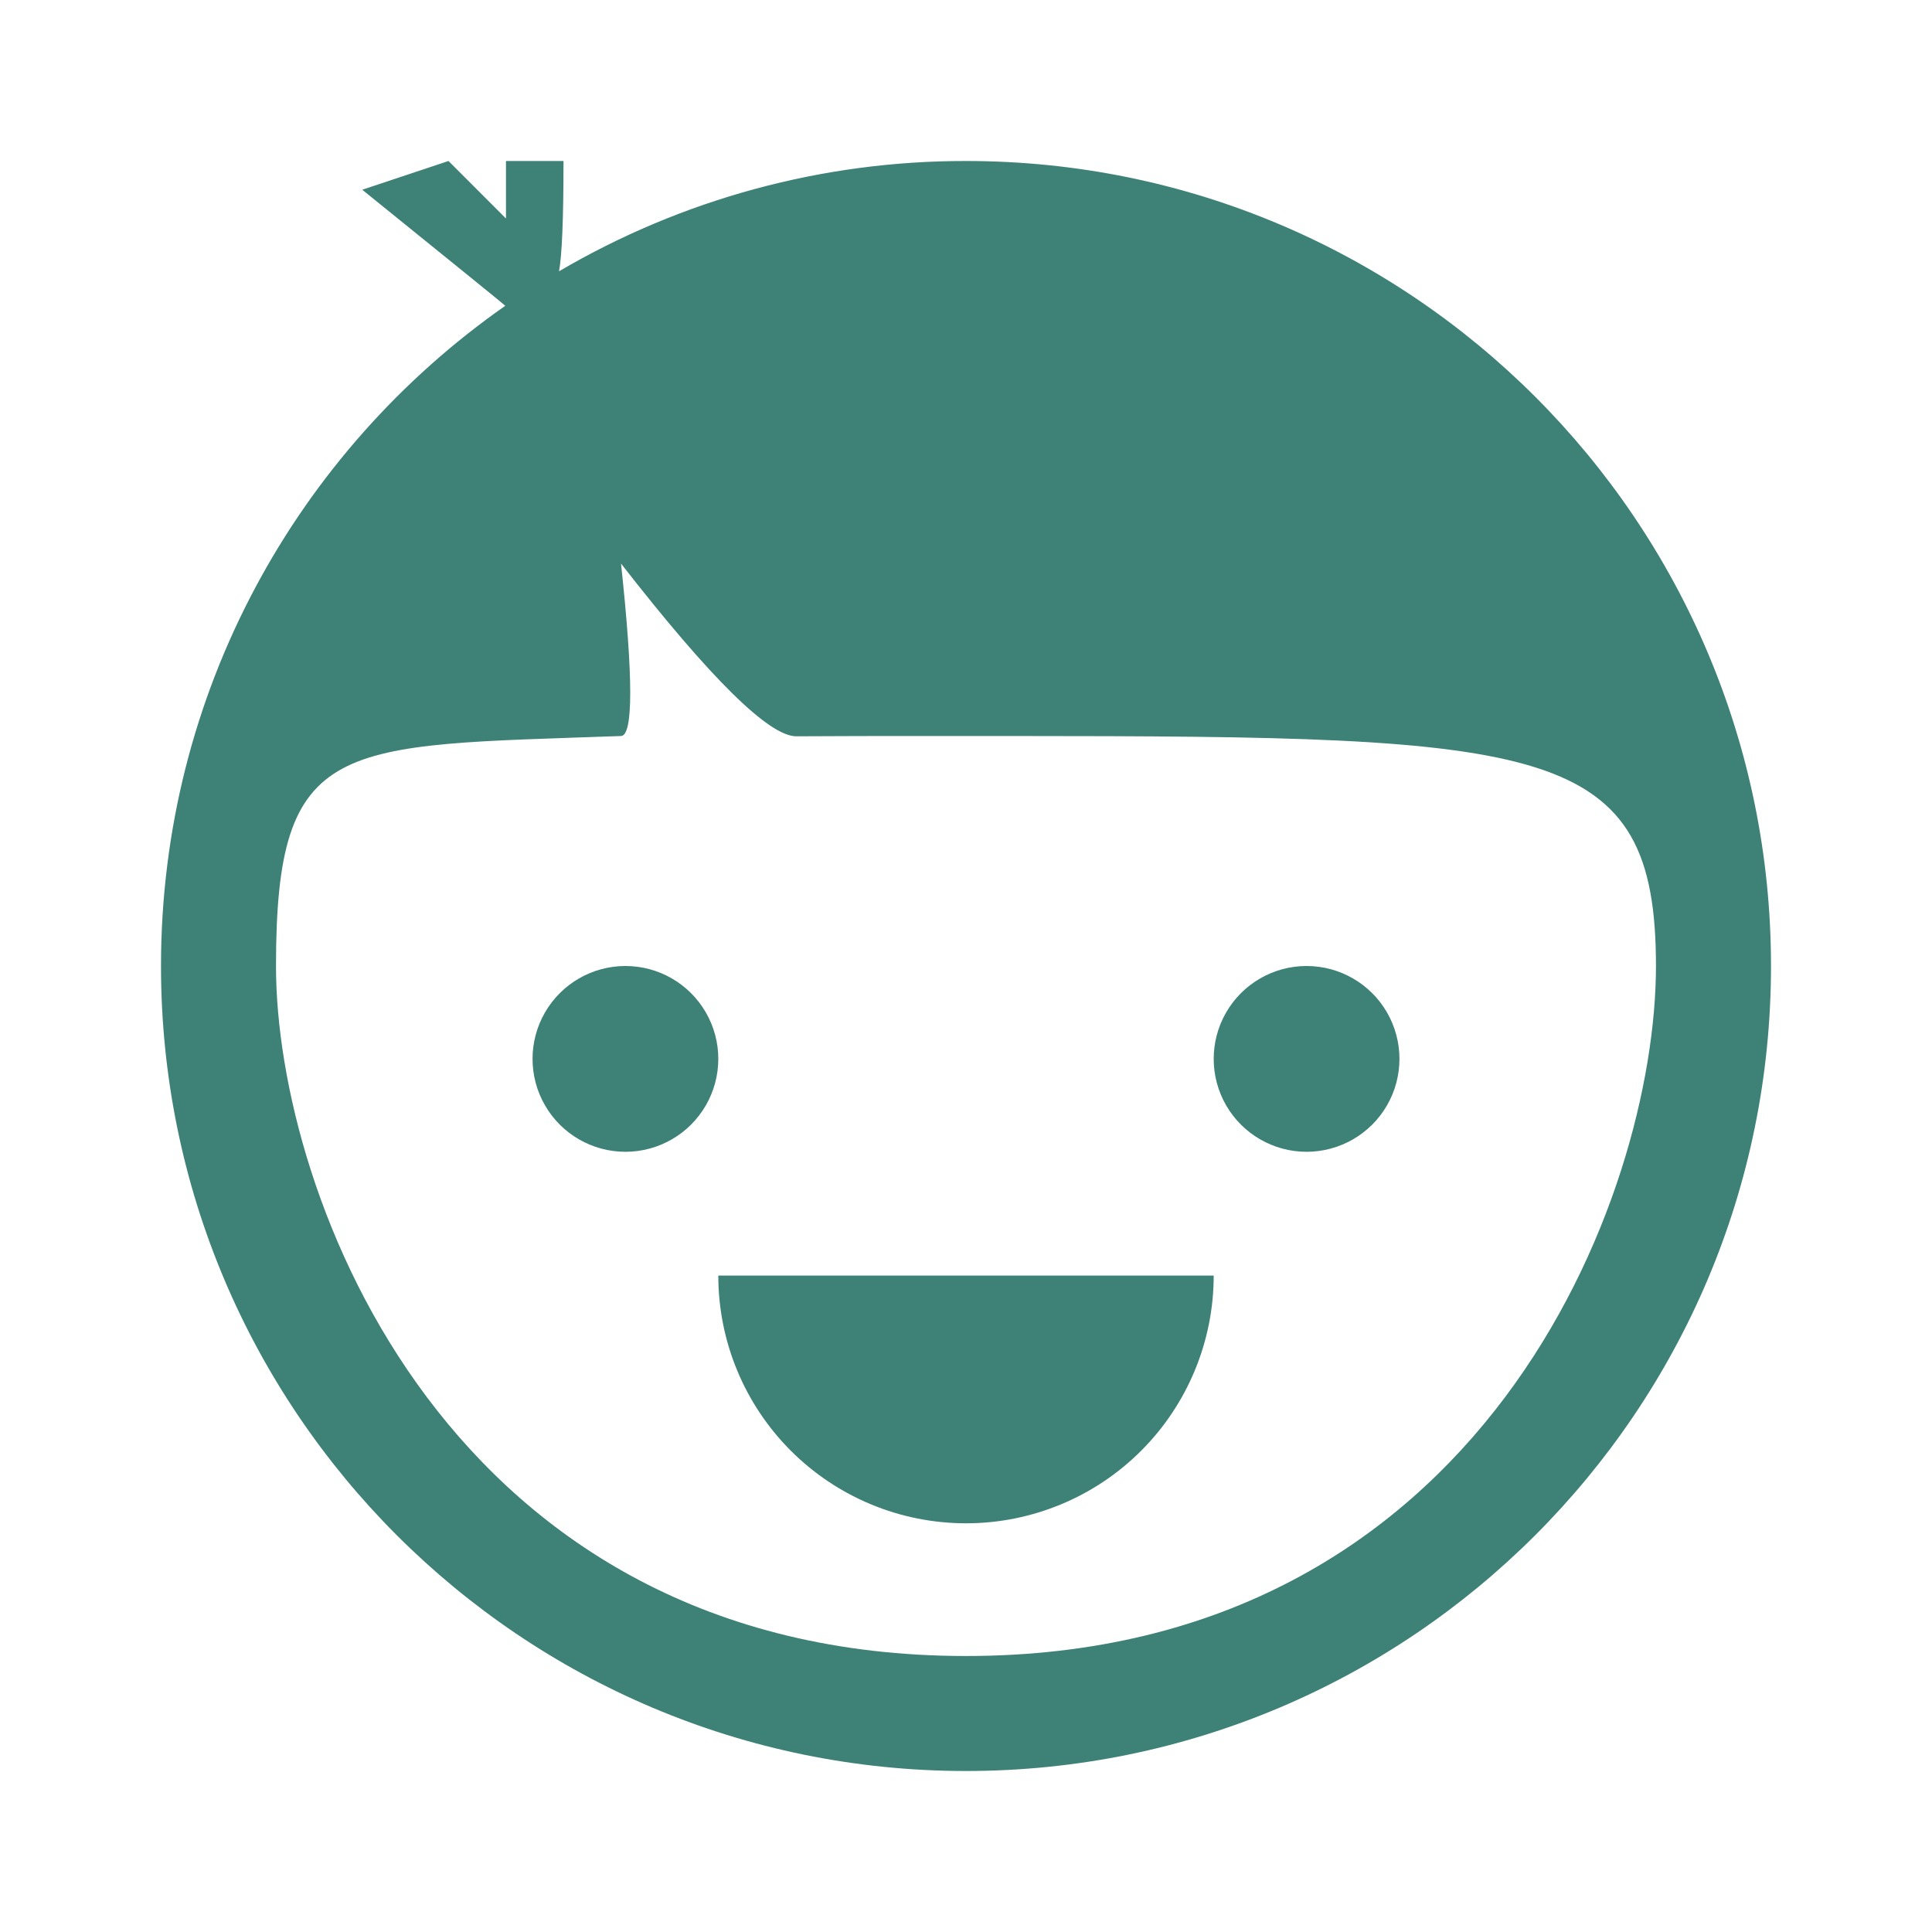 <svg width="48" height="48" viewBox="0 0 48 48" fill="none" xmlns="http://www.w3.org/2000/svg">
<path fill-rule="evenodd" clip-rule="evenodd" d="M14 4C14 5.43 13.963 6.342 13.889 6.74C16.954 4.941 20.446 3.995 24 4C35.046 4 44 12.954 44 24C44 35.046 35.046 44 24 44C12.954 44 4 35.046 4 24C4 17.211 7.383 11.213 12.554 7.597C12.557 7.592 11.372 6.632 9 4.714L11.143 4L12.571 5.429V4L14 4ZM15.429 14C15.734 16.846 15.734 18.276 15.429 18.286C8.403 18.539 6.857 18.286 6.857 24C6.857 29.714 11.143 41.143 24 41.143C36.856 41.143 41.142 29.713 41.142 24C41.142 18.451 38.449 18.291 25.213 18.286H23.096C21.911 18.286 20.81 18.286 19.785 18.293C19.112 18.297 17.658 16.866 15.428 14L15.429 14ZM15.539 24C16.363 24 17.125 24.44 17.537 25.154C17.949 25.868 17.949 26.748 17.537 27.462C17.125 28.176 16.363 28.616 15.539 28.616C14.714 28.616 13.952 28.176 13.54 27.462C13.128 26.748 13.128 25.868 13.54 25.154C13.952 24.44 14.714 24 15.539 24V24ZM32.461 24C33.286 24 34.048 24.44 34.46 25.154C34.872 25.868 34.872 26.748 34.46 27.462C34.048 28.176 33.286 28.616 32.461 28.616C31.637 28.616 30.875 28.176 30.463 27.462C30.051 26.748 30.051 25.868 30.463 25.154C30.875 24.44 31.637 24 32.461 24ZM24 37.846C25.632 37.846 27.197 37.198 28.351 36.044C29.505 34.89 30.154 33.325 30.154 31.692H17.846C17.846 33.325 18.494 34.89 19.649 36.044C20.803 37.198 22.368 37.846 24 37.846Z" fill="#3E8277"/>
</svg>
